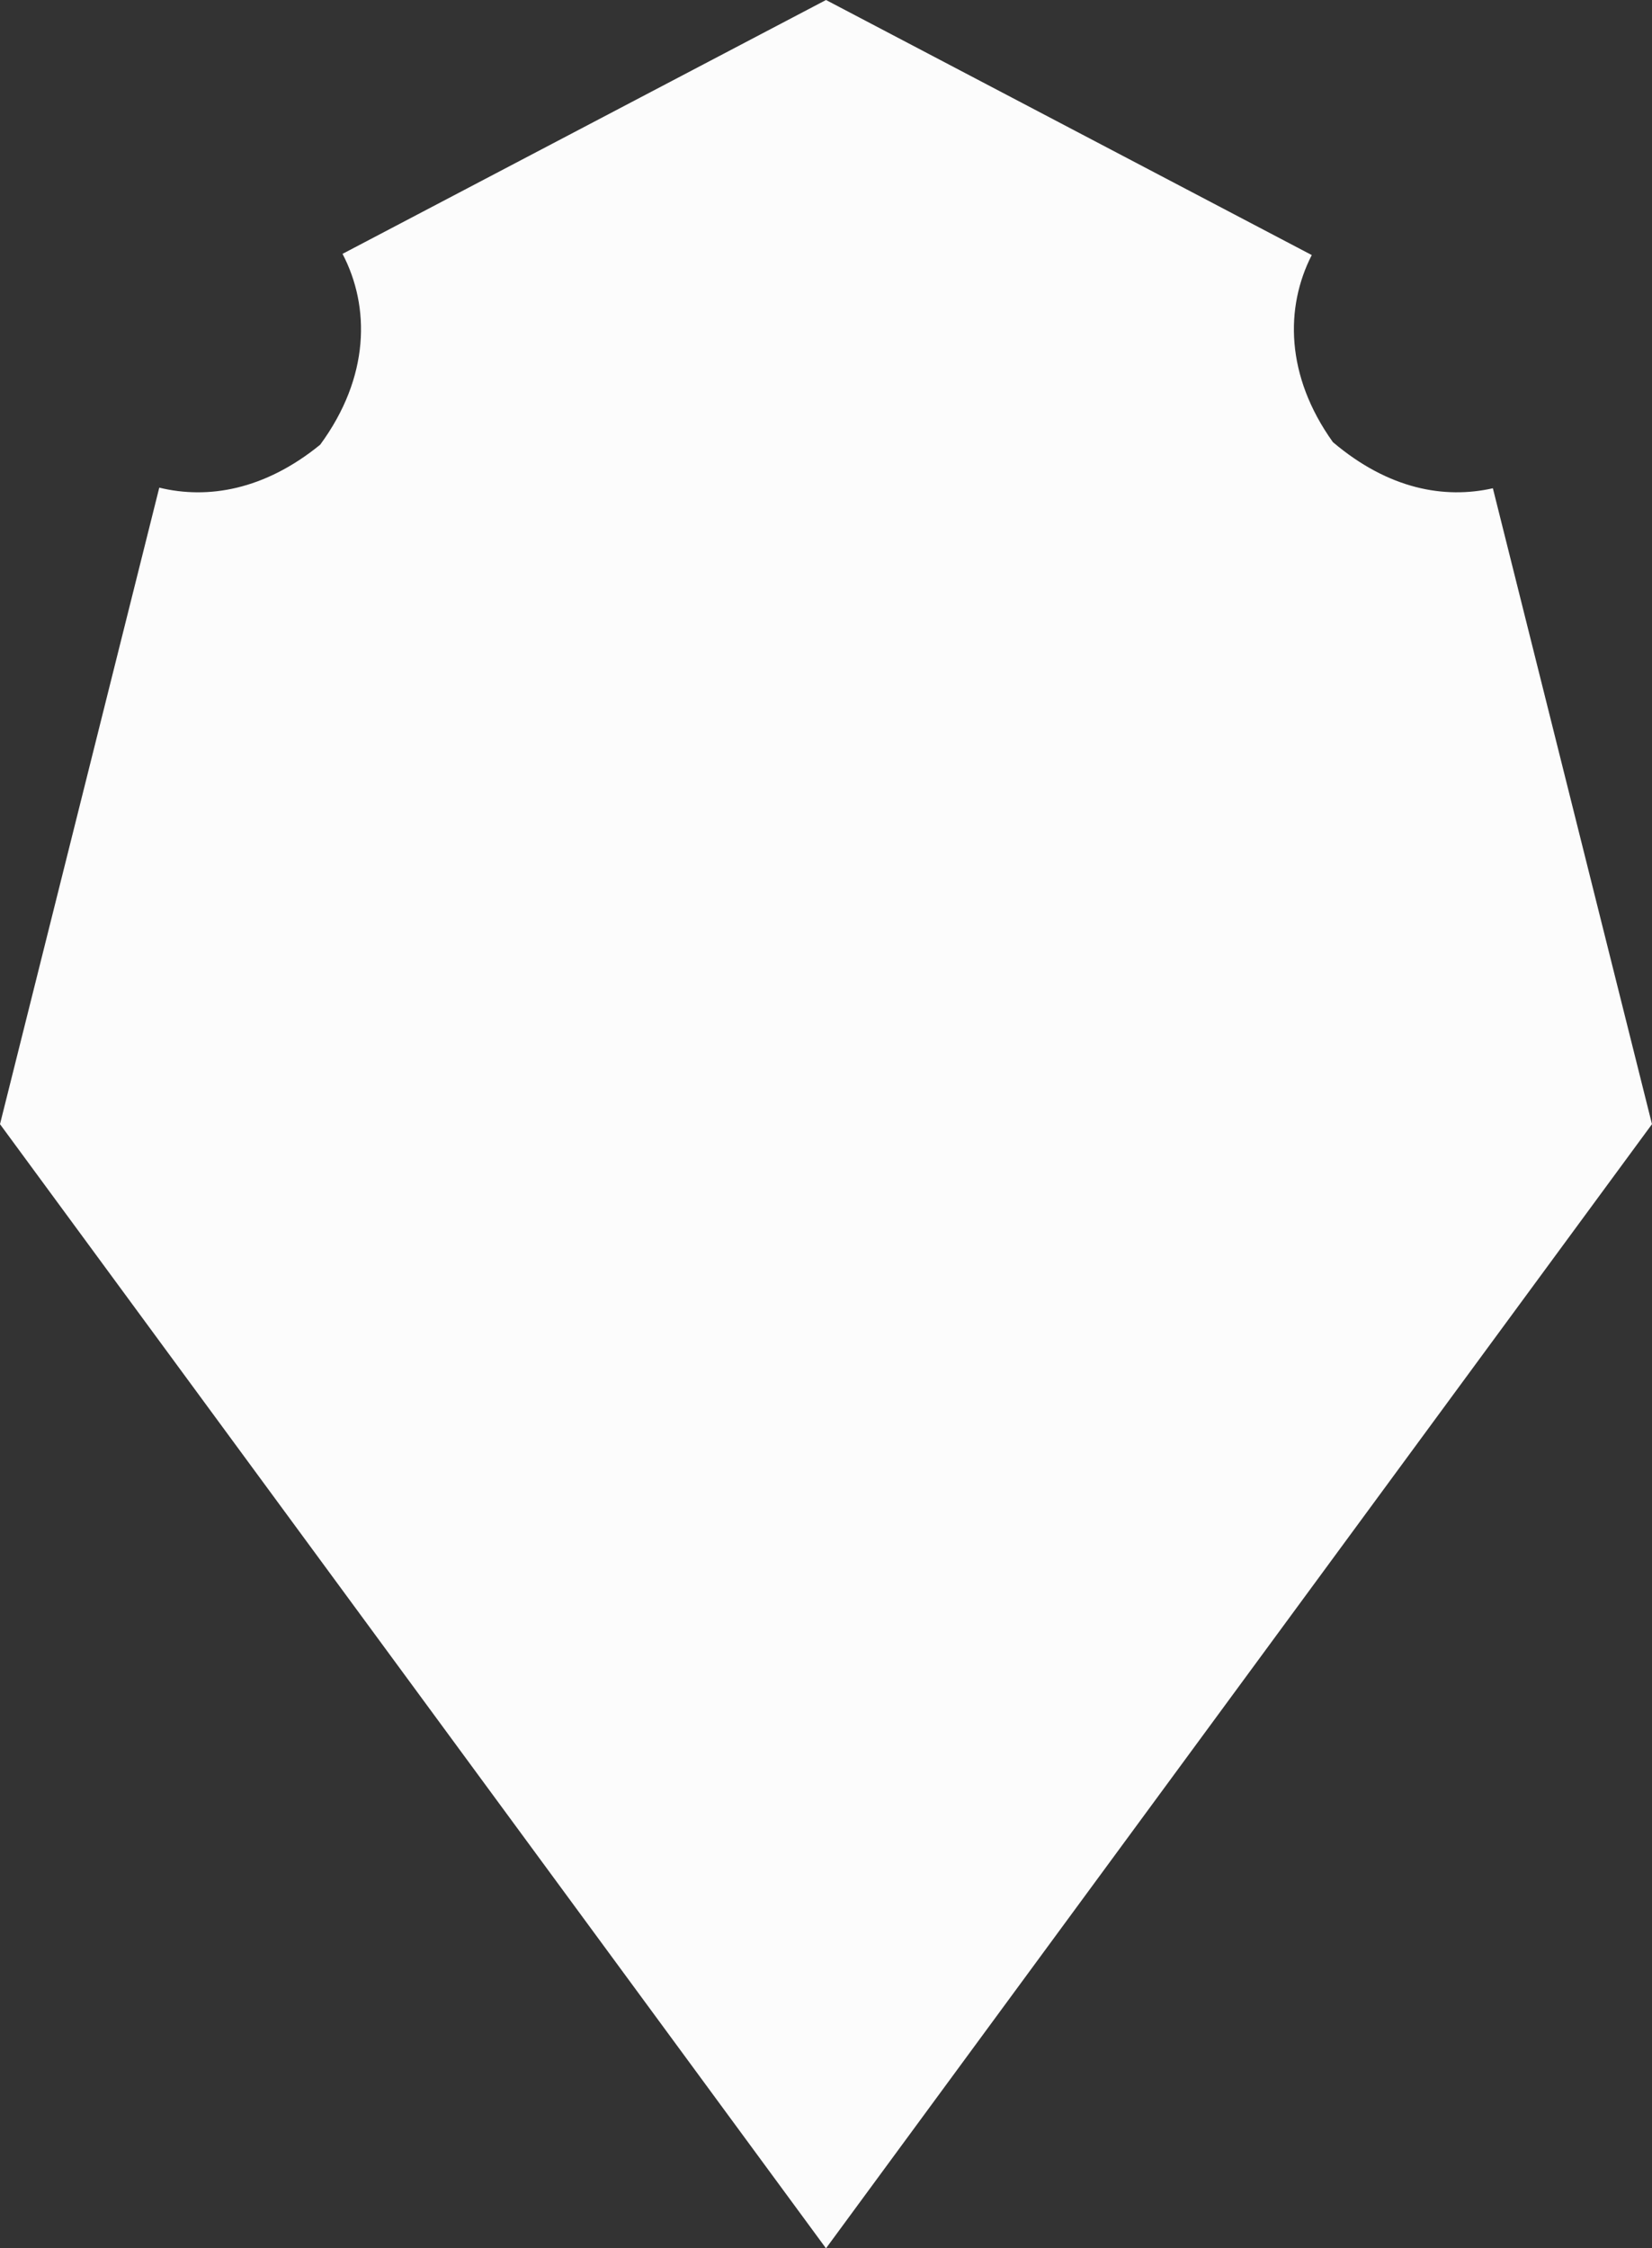 <?xml version="1.0" encoding="UTF-8"?><svg xmlns="http://www.w3.org/2000/svg" width="793.77" height="1080" viewBox="0 0 793.77 1080"><rect x="0" y="0" width="793.77" height="1080" fill="#333333" stroke="none"/><g id="a"/><g id="b"><g id="c"><path id="d" d="M640.43,212.36c-22.81-31.88-22.99-64.75-10.14-89.84L396.89,0,164.58,121.94c13.33,25.5,13.13,59.18-10.73,91.67-26.8,21.84-54.05,26.31-77.32,20.63L0,540l198.44,270,198.44,270,198.44-270,198.44-270-76.45-305.46c-23.17,5.22-50.08,.56-76.89-22.18Z" fill="#fcfcfc"/></g></g></svg>